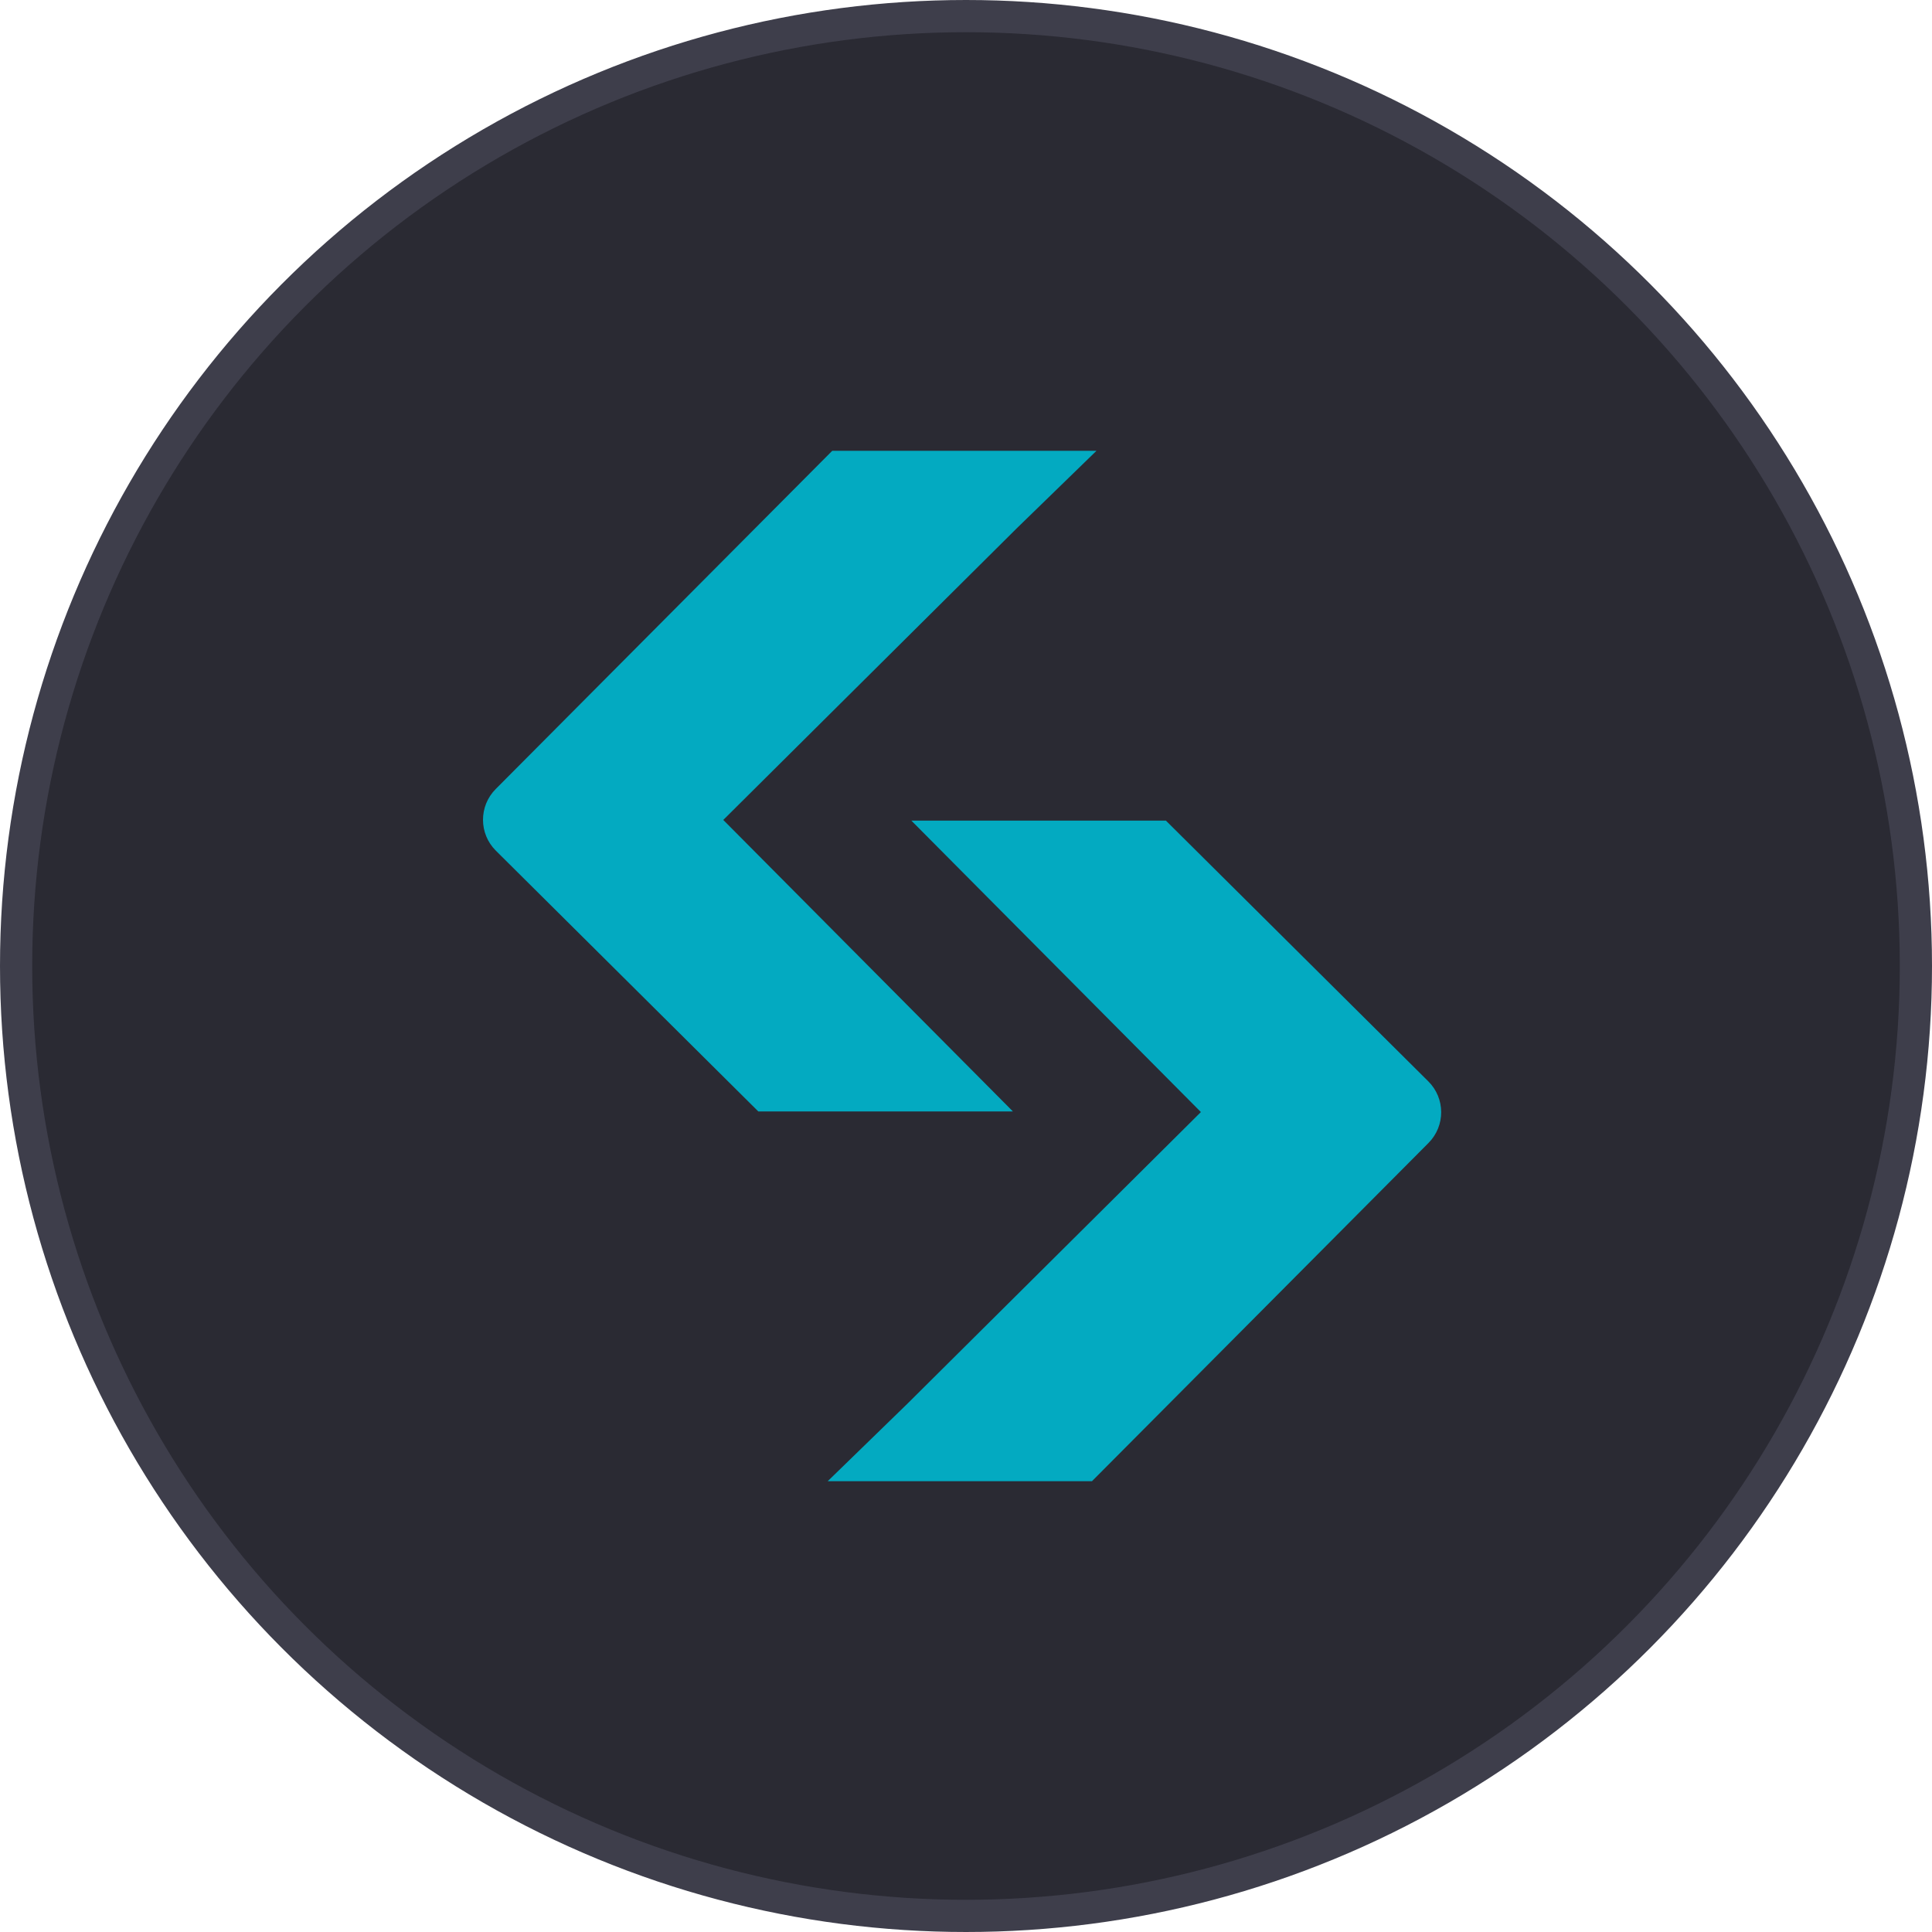<svg width="60" height="60" viewBox="0 0 60 60" fill="none" xmlns="http://www.w3.org/2000/svg">
<g clip-path="url(#clip0_97_2688)">
<circle cx="30" cy="30" r="29.5" fill="#2A2A33" stroke="#3E3E4B"/>
<path d="M28.242 25.485H36.208L44.358 33.583C44.888 34.109 44.891 34.966 44.363 35.496L33.912 46H25.705L28.186 43.588L37.295 34.536L28.302 25.484" fill="#03AAC1"/>
<path d="M31.516 34.516H23.549L15.399 26.418C14.869 25.891 14.867 25.035 15.394 24.505L25.846 14H34.052L31.571 16.412L22.462 25.464L31.456 34.516" fill="#03AAC1"/>
</g>
<defs>
<clipPath id="clip0_97_2688">
<rect width="60" height="60" fill="white"/>
</clipPath>
</defs>
</svg>
